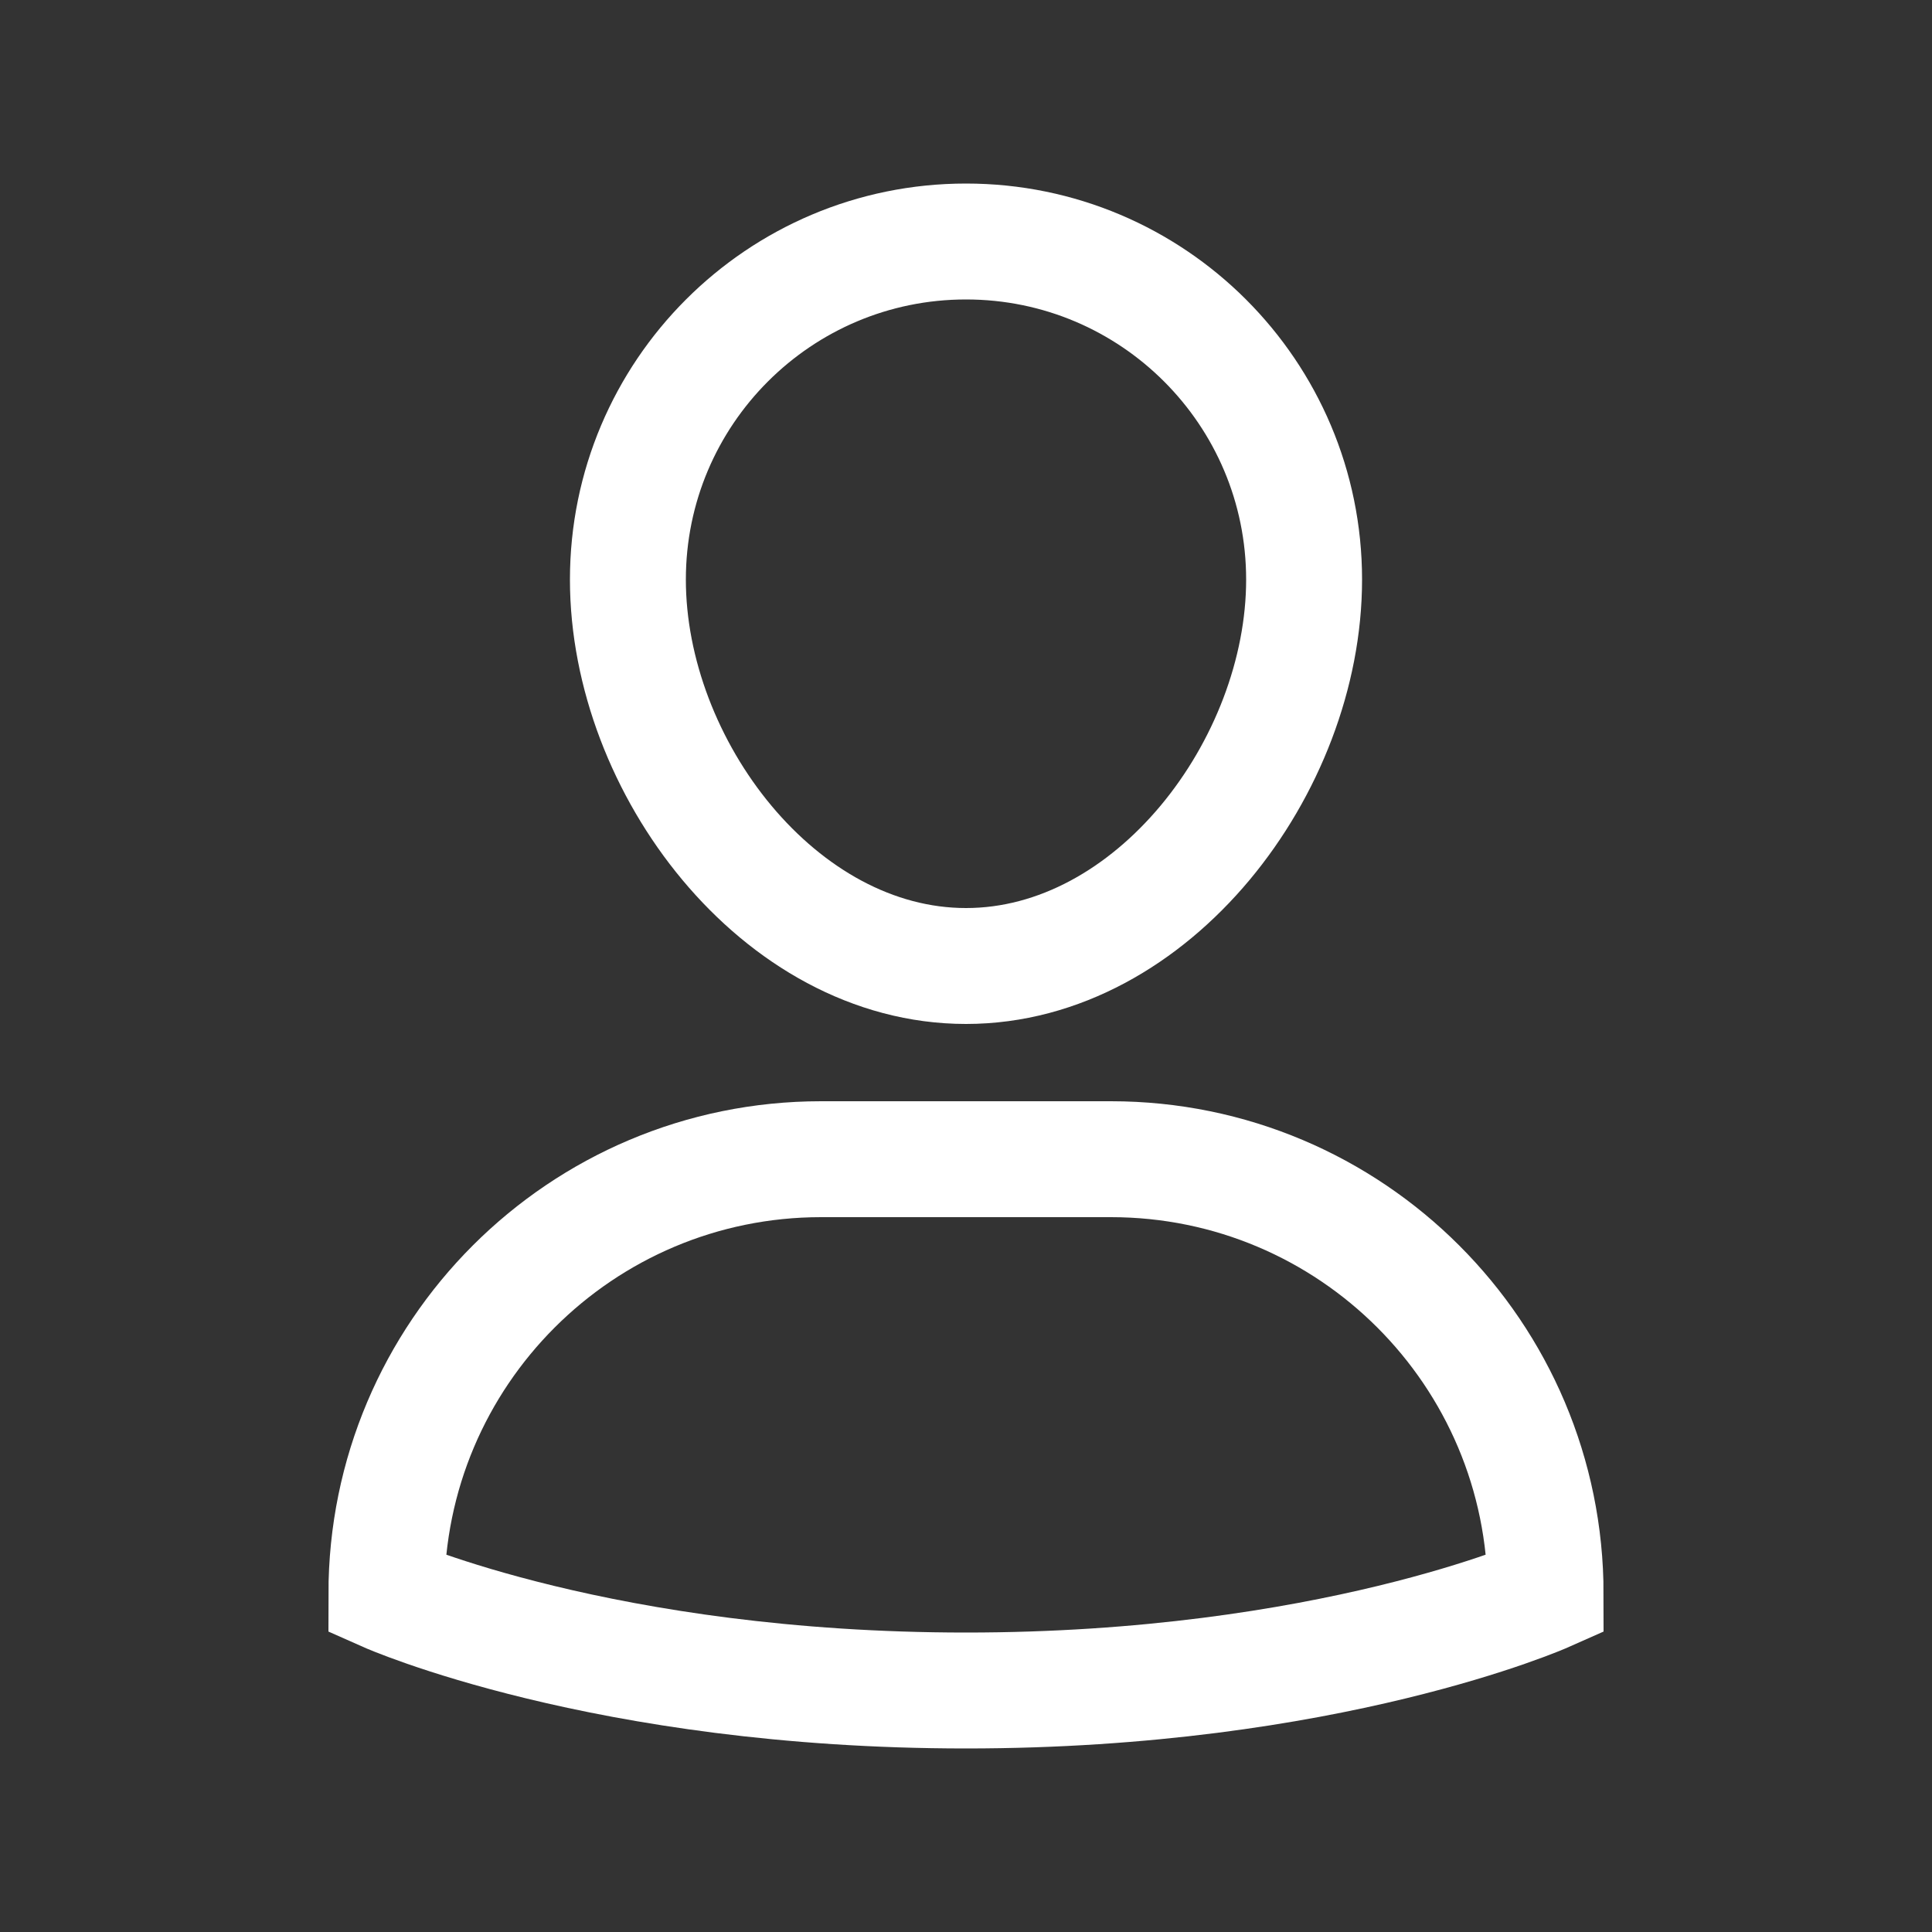 <svg width="84" height="84" viewBox="0 0 84 84" fill="none" xmlns="http://www.w3.org/2000/svg">
<rect x="0" y="0" width="84" height="84" fill="#333333" stroke="none"/>
<path d="M48.3 50.4H35.7C25.261 50.4 16.8 58.861 16.8 69.3C16.8 69.3 26.25 73.5 42 73.5C57.75 73.5 67.2 69.3 67.2 69.3C67.2 58.861 58.739 50.4 48.3 50.4Z" stroke="white" stroke-width="5.04" stroke-miterlimit="10" stroke-linecap="square"/>
<path d="M27.3 25.2C27.3 17.081 33.881 10.5 42 10.5C50.119 10.5 56.7 17.081 56.7 25.2C56.7 33.319 50.119 42 42 42C33.881 42 27.3 33.319 27.3 25.2Z" stroke="white" stroke-width="5.04" stroke-miterlimit="10" stroke-linecap="square"/>
</svg>
